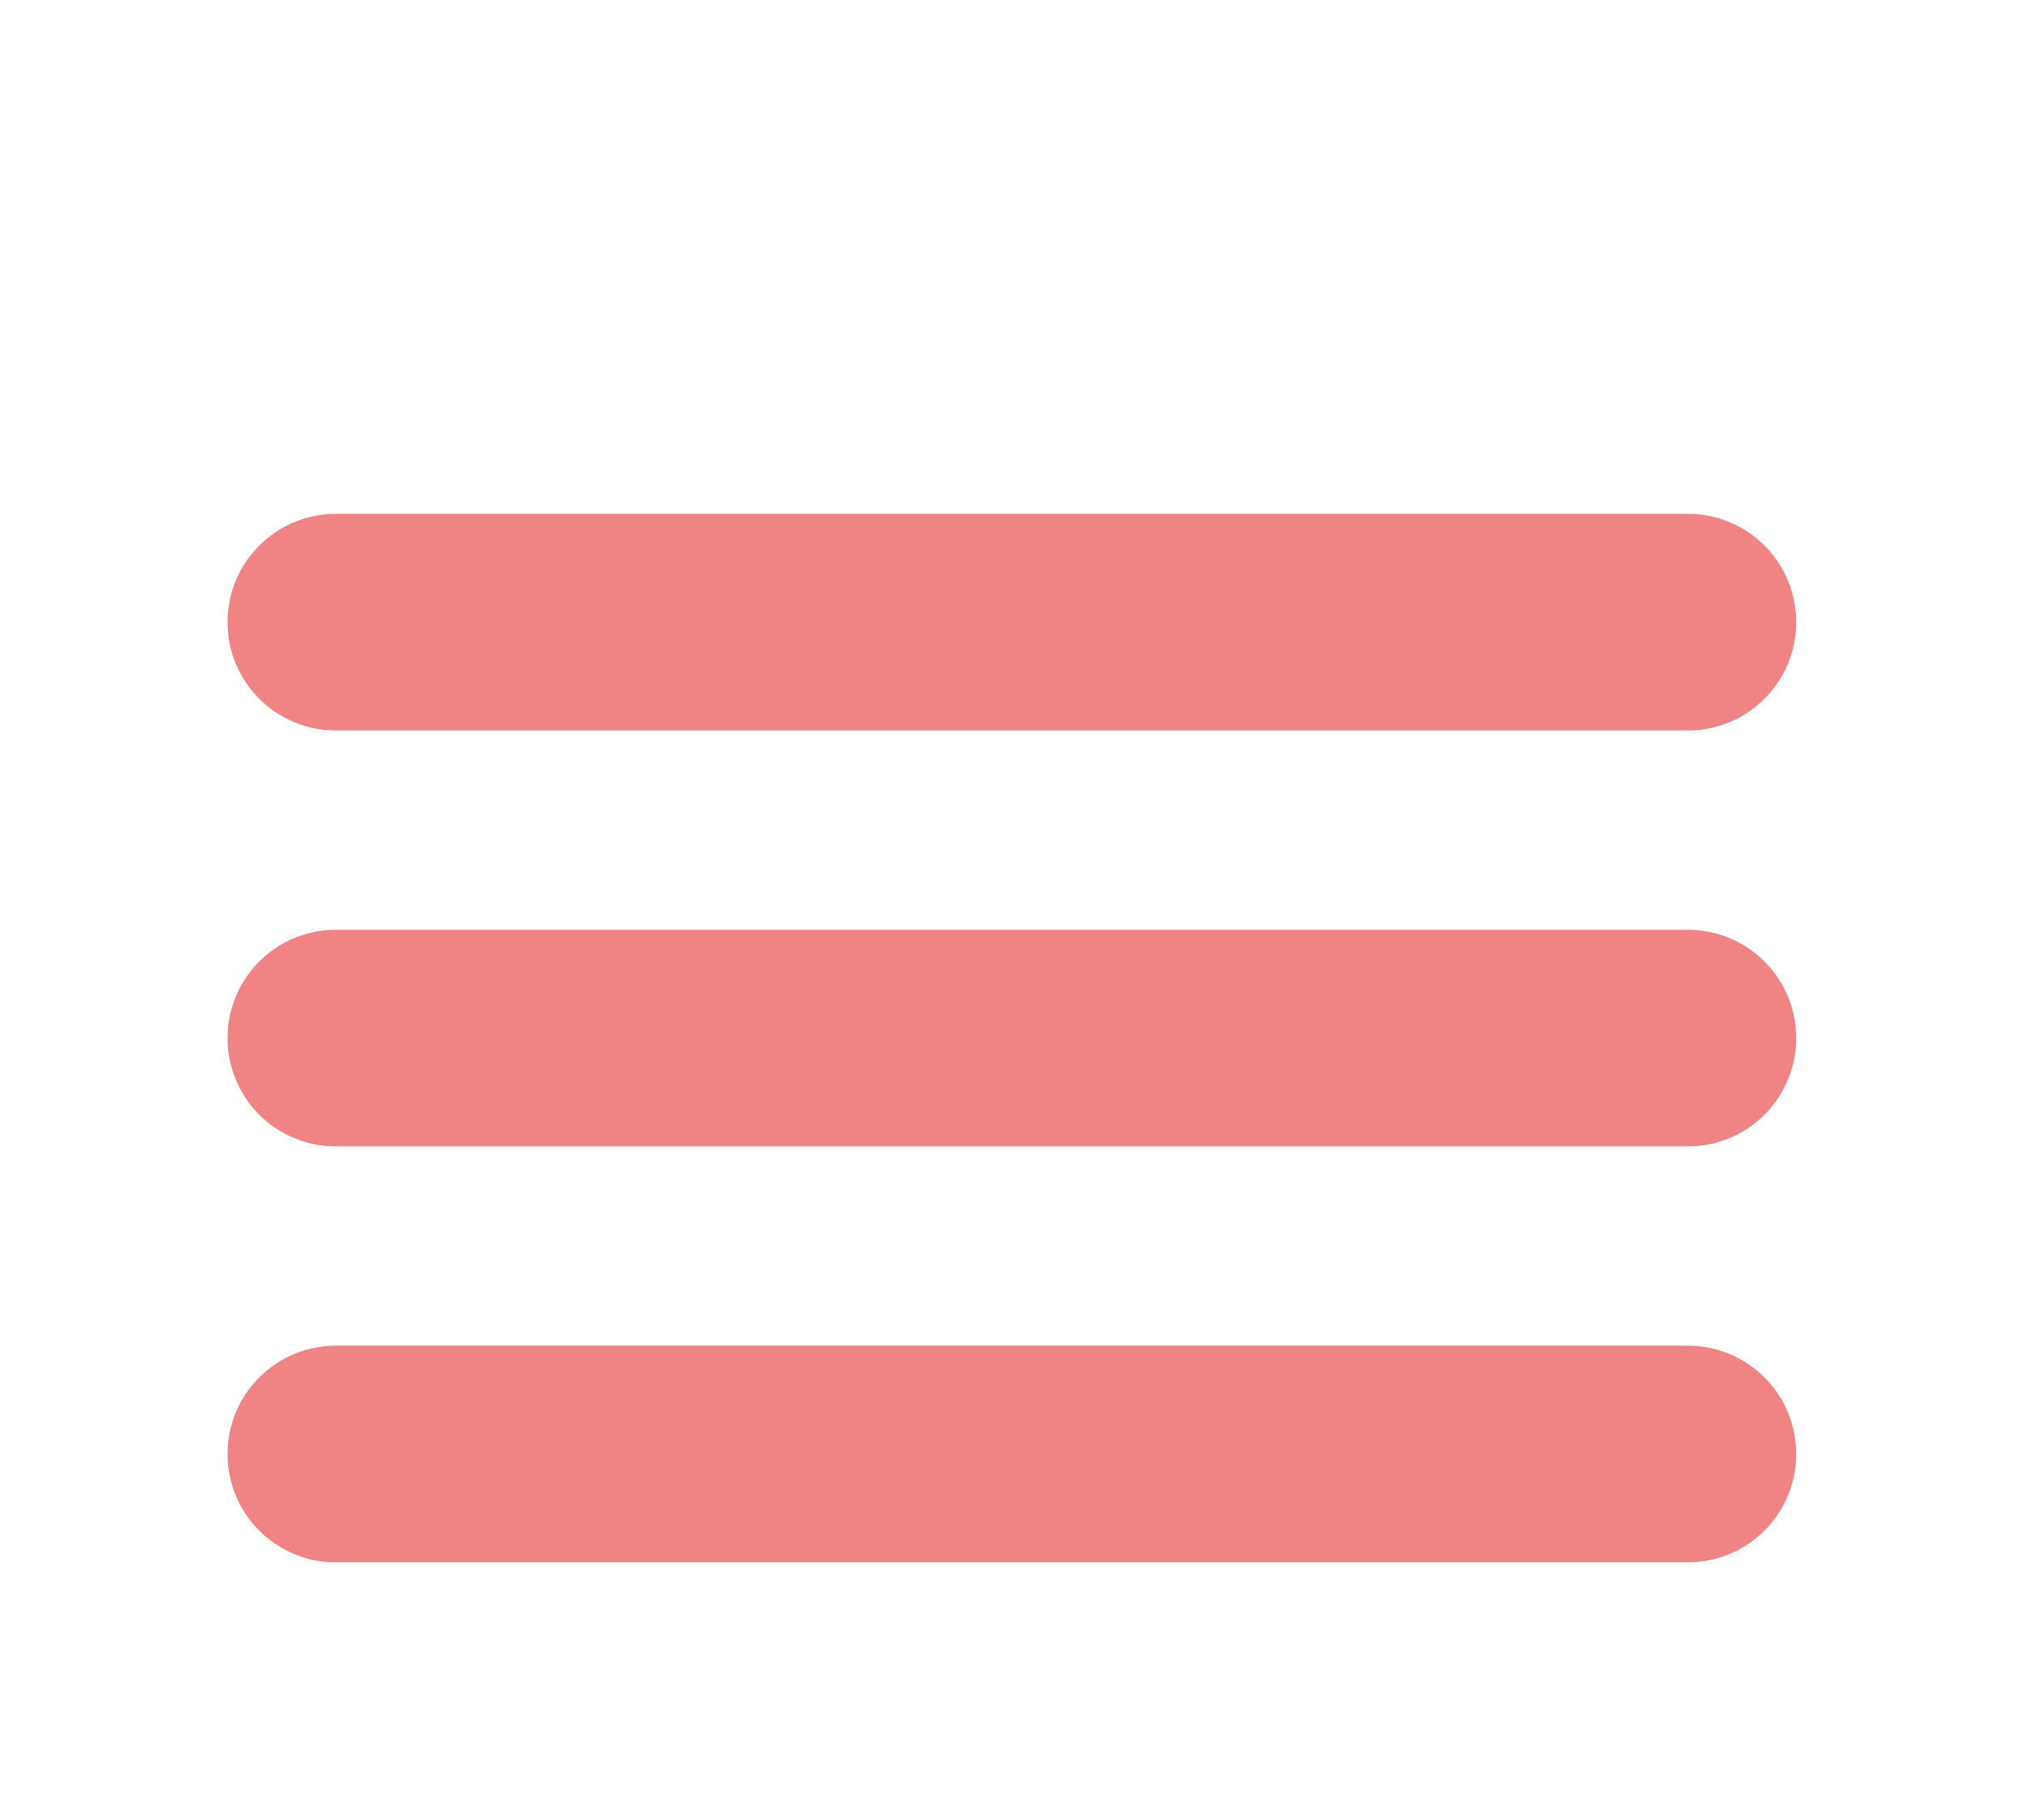 <svg width="39" height="35" viewBox="0 0 39 35" fill="none" xmlns="http://www.w3.org/2000/svg">
<g filter="url(#filter0_d_122_41)">
<path d="M6.459 7.967H32.459" stroke="#F08383" stroke-width="4.167" stroke-linecap="round" stroke-linejoin="round"/>
<path d="M6.459 15.967H32.459" stroke="#F08383" stroke-width="4.167" stroke-linecap="round" stroke-linejoin="round"/>
<path d="M6.459 23.967H32.459" stroke="#F08383" stroke-width="4.167" stroke-linecap="round" stroke-linejoin="round"/>
</g>
<defs>
<filter id="filter0_d_122_41" x="-4" y="0" width="47" height="40" filterUnits="userSpaceOnUse" color-interpolation-filters="sRGB">
<feFlood flood-opacity="0" result="BackgroundImageFix"/>
<feColorMatrix in="SourceAlpha" type="matrix" values="0 0 0 0 0 0 0 0 0 0 0 0 0 0 0 0 0 0 127 0" result="hardAlpha"/>
<feOffset dy="4"/>
<feGaussianBlur stdDeviation="2"/>
<feComposite in2="hardAlpha" operator="out"/>
<feColorMatrix type="matrix" values="0 0 0 0 0 0 0 0 0 0 0 0 0 0 0 0 0 0 0.25 0"/>
<feBlend mode="normal" in2="BackgroundImageFix" result="effect1_dropShadow_122_41"/>
<feBlend mode="normal" in="SourceGraphic" in2="effect1_dropShadow_122_41" result="shape"/>
</filter>
</defs>
</svg>
